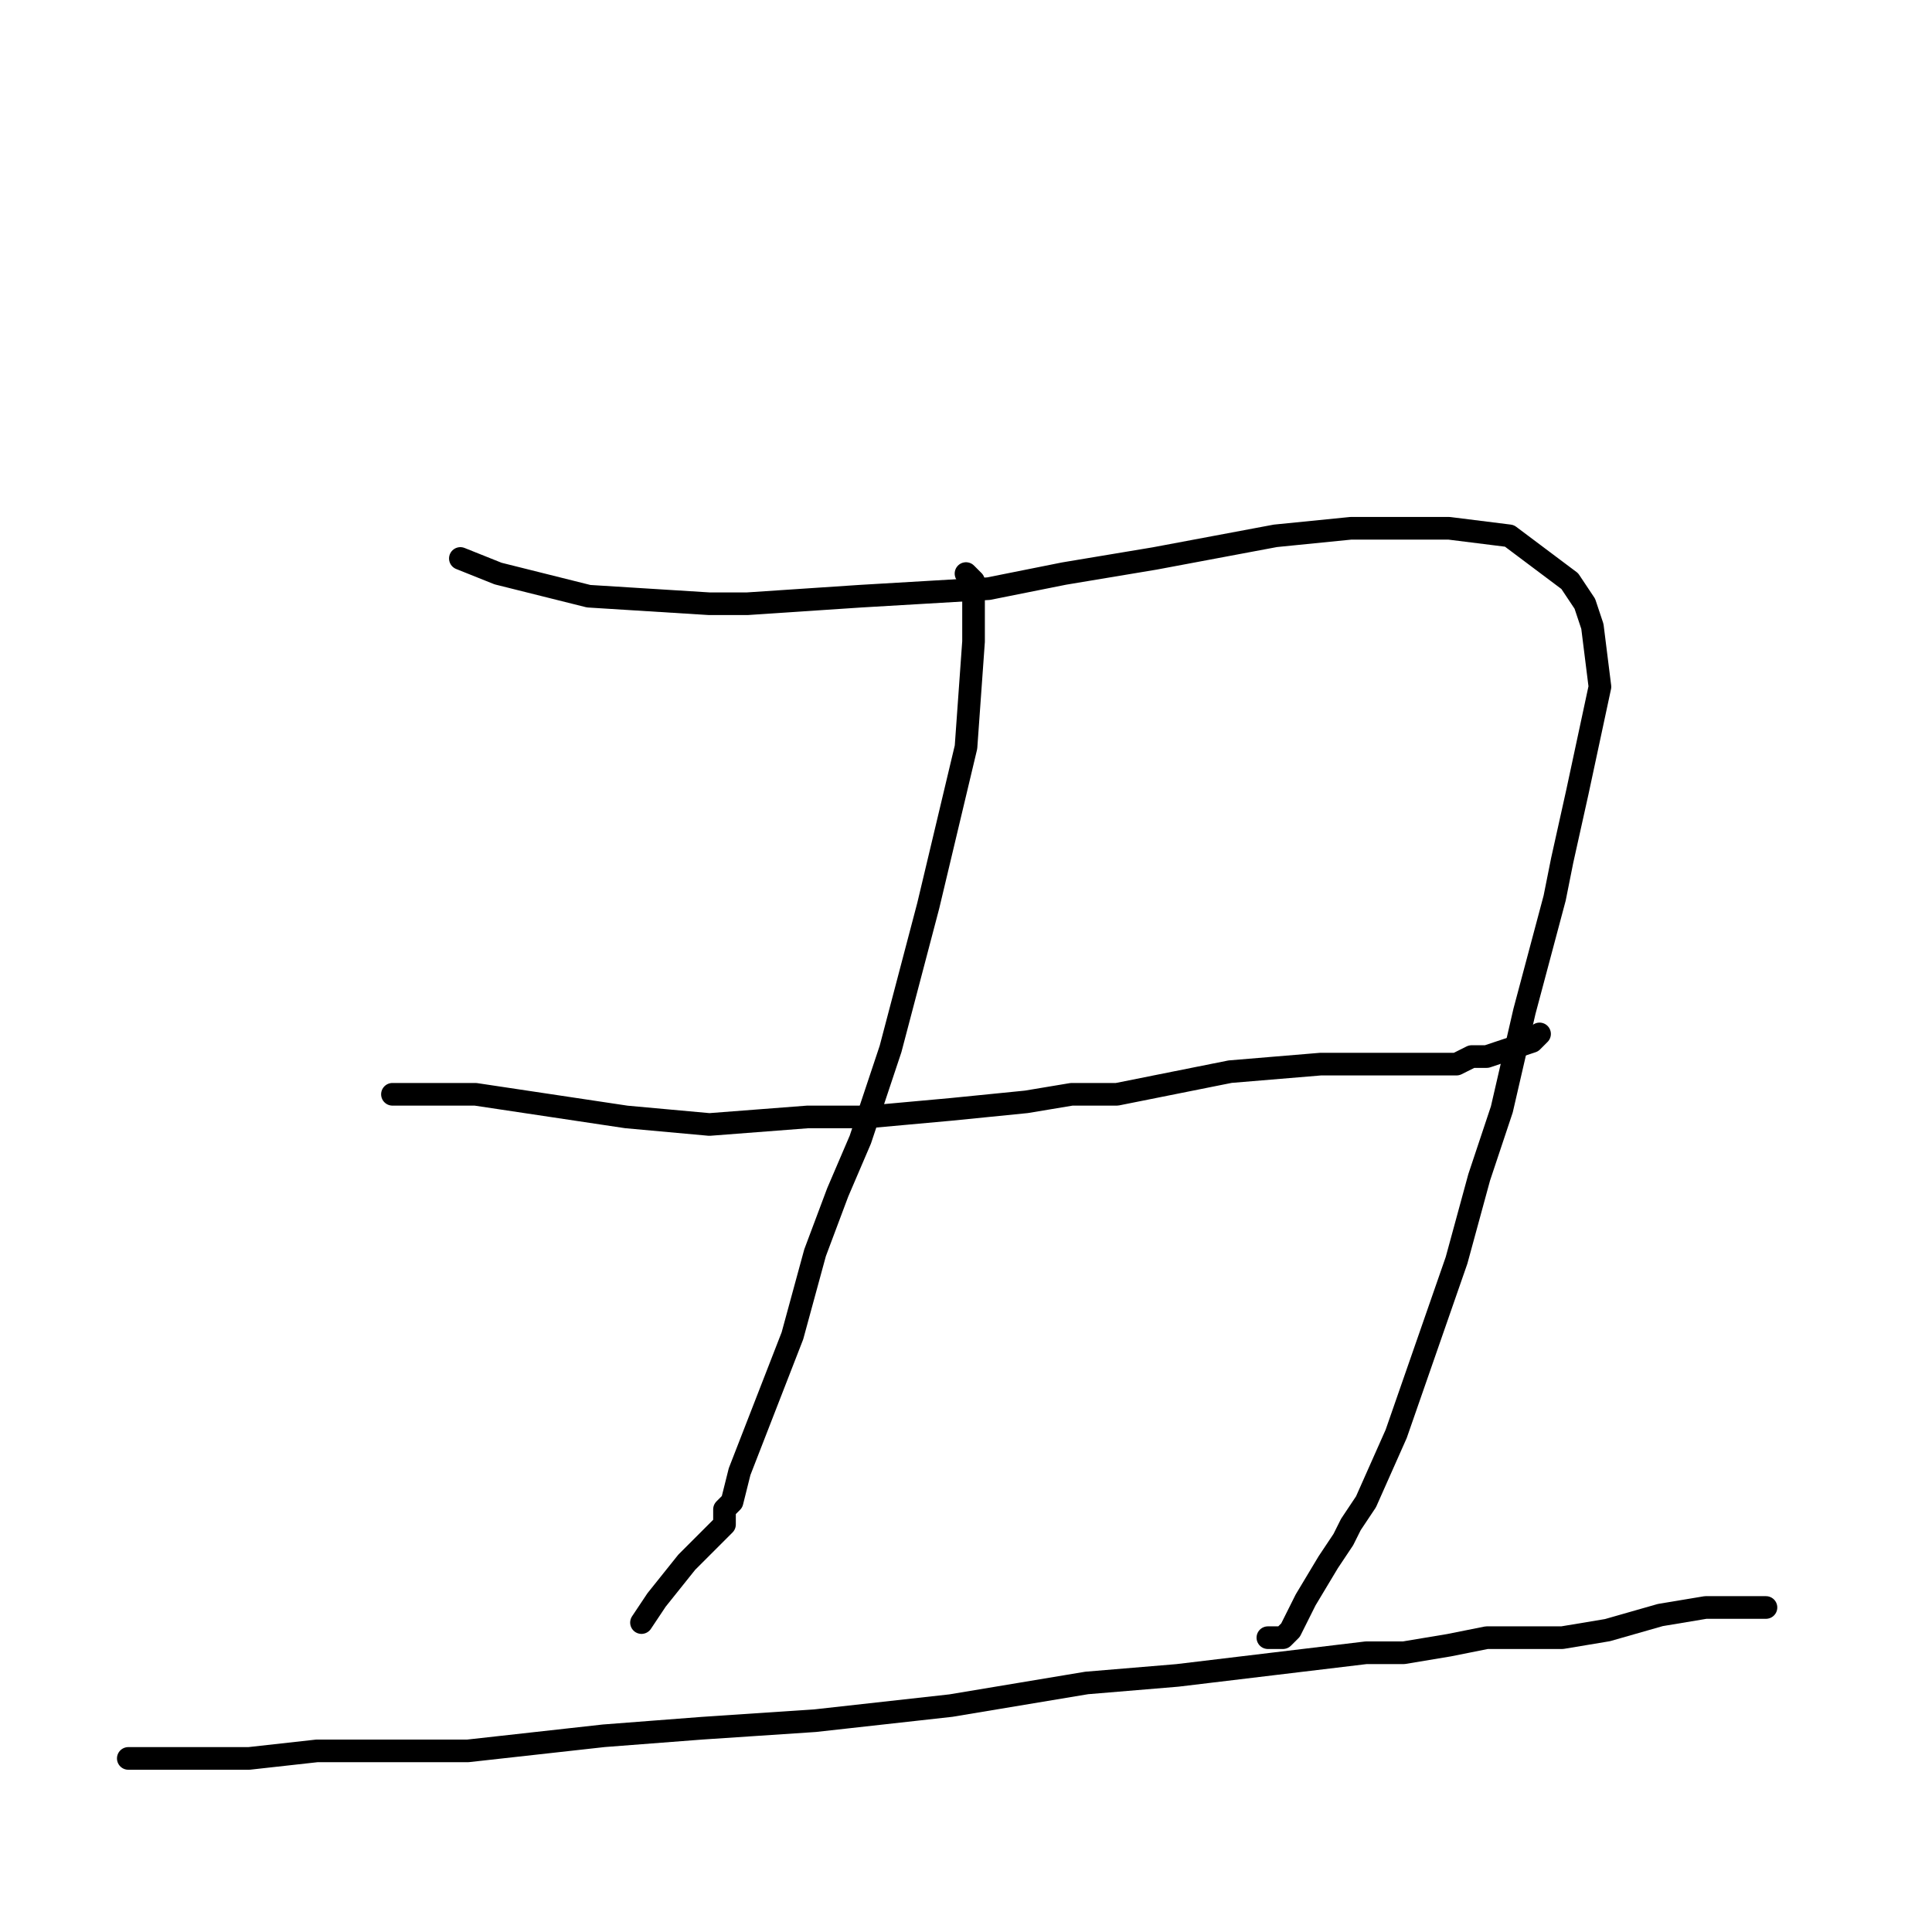 <?xml version="1.0" standalone="no"?>
    <svg width="256" height="256" xmlns="http://www.w3.org/2000/svg" version="1.1">
    <polyline stroke="black" stroke-width="3" stroke-linecap="round" fill="transparent" stroke-linejoin="round" points="61 74 66 76 78 79 94 80 99 80 114 79 131 78 141 76 153 74 169 71 179 70 187 70 192 70 200 71 204 74 208 77 210 80 211 83 212 91 209 105 207 114 206 119 202 134 199 147 196 156 193 167 185 190 181 199 179 202 178 204 176 207 173 212 171 216 170 217 168 217 " />
        <polyline stroke="black" stroke-width="3" stroke-linecap="round" fill="transparent" stroke-linejoin="round" points="128 76 129 77 129 77 129 78 129 80 129 85 128 99 123 120 118 139 114 151 111 158 108 166 105 177 98 195 97 199 96 200 96 202 94 204 92 206 91 207 87 212 85 215 85 215 " />
        <polyline stroke="black" stroke-width="3" stroke-linecap="round" fill="transparent" stroke-linejoin="round" points="52 145 55 145 63 145 83 148 94 149 107 148 115 148 126 147 136 146 136 146 142 145 148 145 163 142 175 141 179 141 183 141 189 141 191 141 192 141 193 141 195 140 197 140 200 139 203 138 204 137 204 137 " />
        <polyline stroke="black" stroke-width="3" stroke-linecap="round" fill="transparent" stroke-linejoin="round" points="17 233 20 233 24 233 33 233 42 232 55 232 62 232 80 230 93 229 108 228 126 226 144 223 156 222 181 219 186 219 192 218 197 217 197 217 202 217 207 217 213 216 220 214 226 213 227 213 228 213 230 213 233 213 234 213 234 213 " />
        </svg>